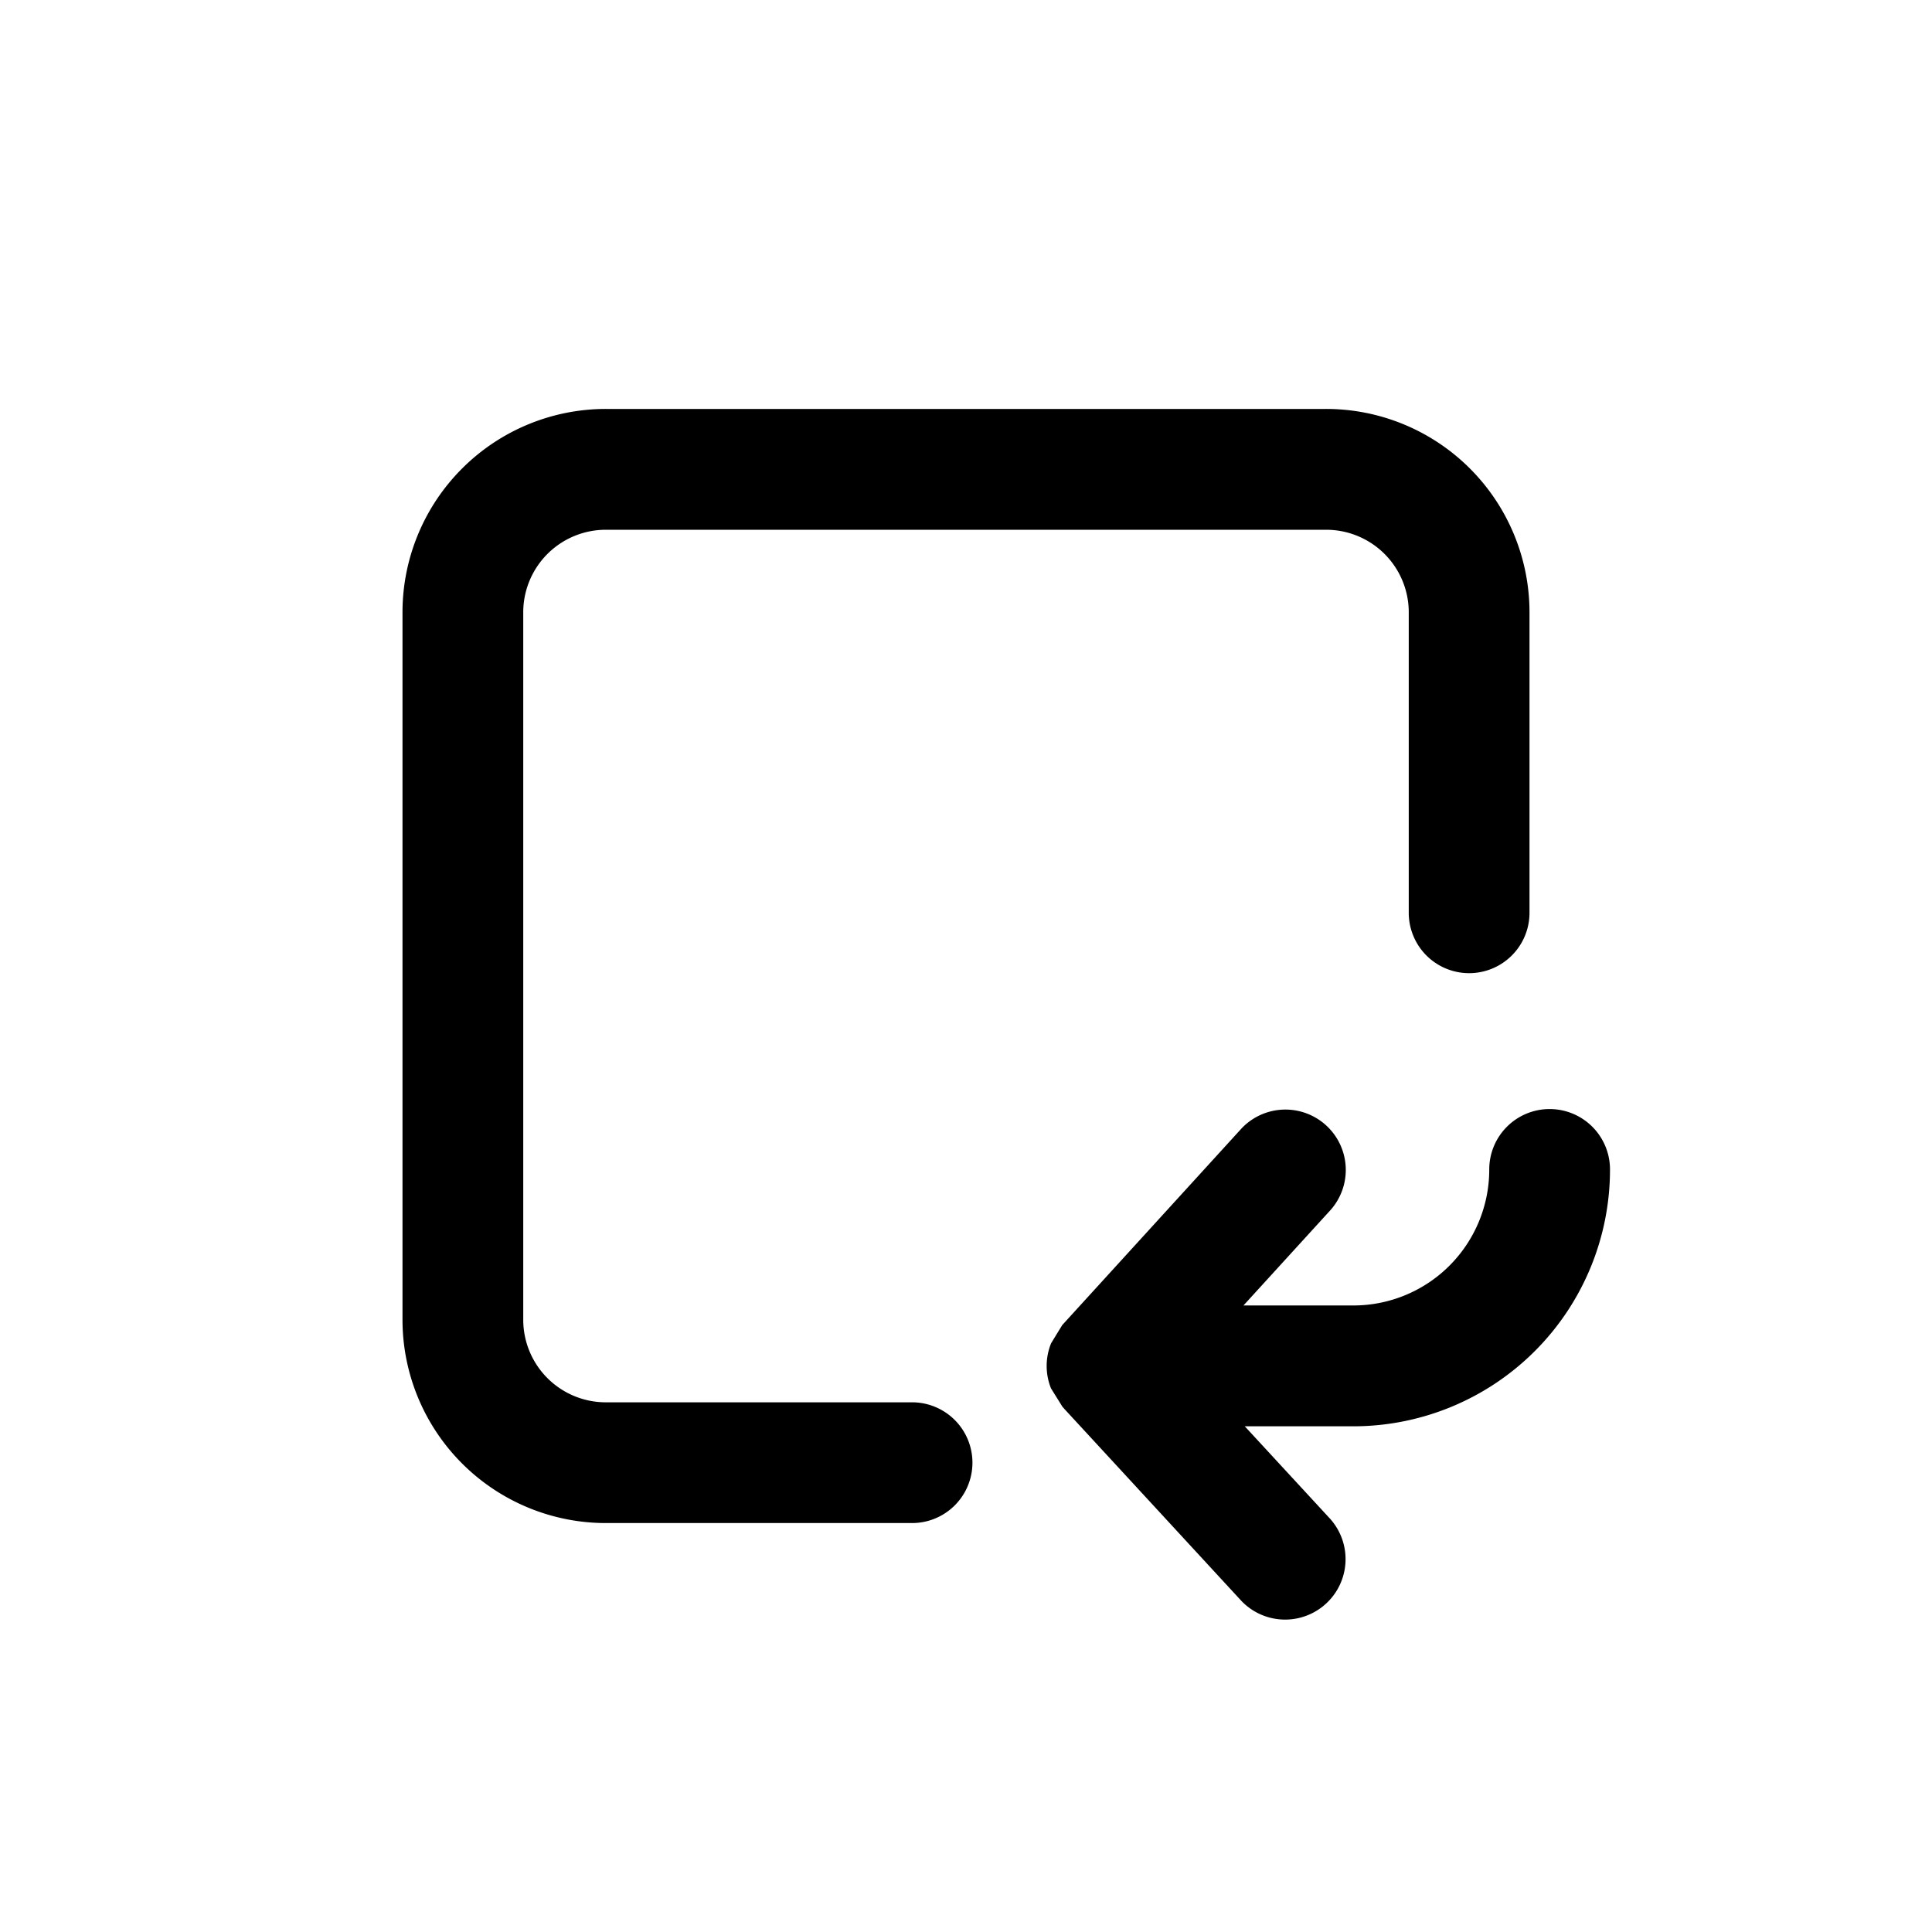 <svg id="icons" xmlns="http://www.w3.org/2000/svg" viewBox="0 0 24 24"><title>03-12-paste-clipboard-m</title><rect id="canvas" width="24" height="24" style="fill:none"/><path d="M11.33,17.42h-3.794A1.026,1.026,0,0,1,6.5,16.407v-8.814A1.026,1.026,0,0,1,7.536,6.581h8.928A1.026,1.026,0,0,1,17.5,7.593v3.746a.75.75,0,0,0,1.5,0V7.593a2.527,2.527,0,0,0-2.536-2.513H7.536A2.527,2.527,0,0,0,5,7.593v8.814a2.527,2.527,0,0,0,2.536,2.513h3.794a.75.75,0,0,0,0-1.5Z"/><path d="M19.25,13.777a.75.75,0,0,0-.75.75,1.688,1.688,0,0,1-1.68,1.69h-1.373l1.081-1.185a.75.75,0,0,0-1.107-1.012L13.196,16.46a65.961,65.961,0,0,0-.139.227.748.748,0,0,0-.001.56,12281.544,12281.544,0,0,1,.142.228l.021.023 0.0.001,2.203,2.389a.751.751,0,0,0,1.104-1.018l-1.063-1.152h1.357A3.189,3.189,0,0,0,20,14.527.75.75,0,0,0,19.25,13.777Z"/></svg>